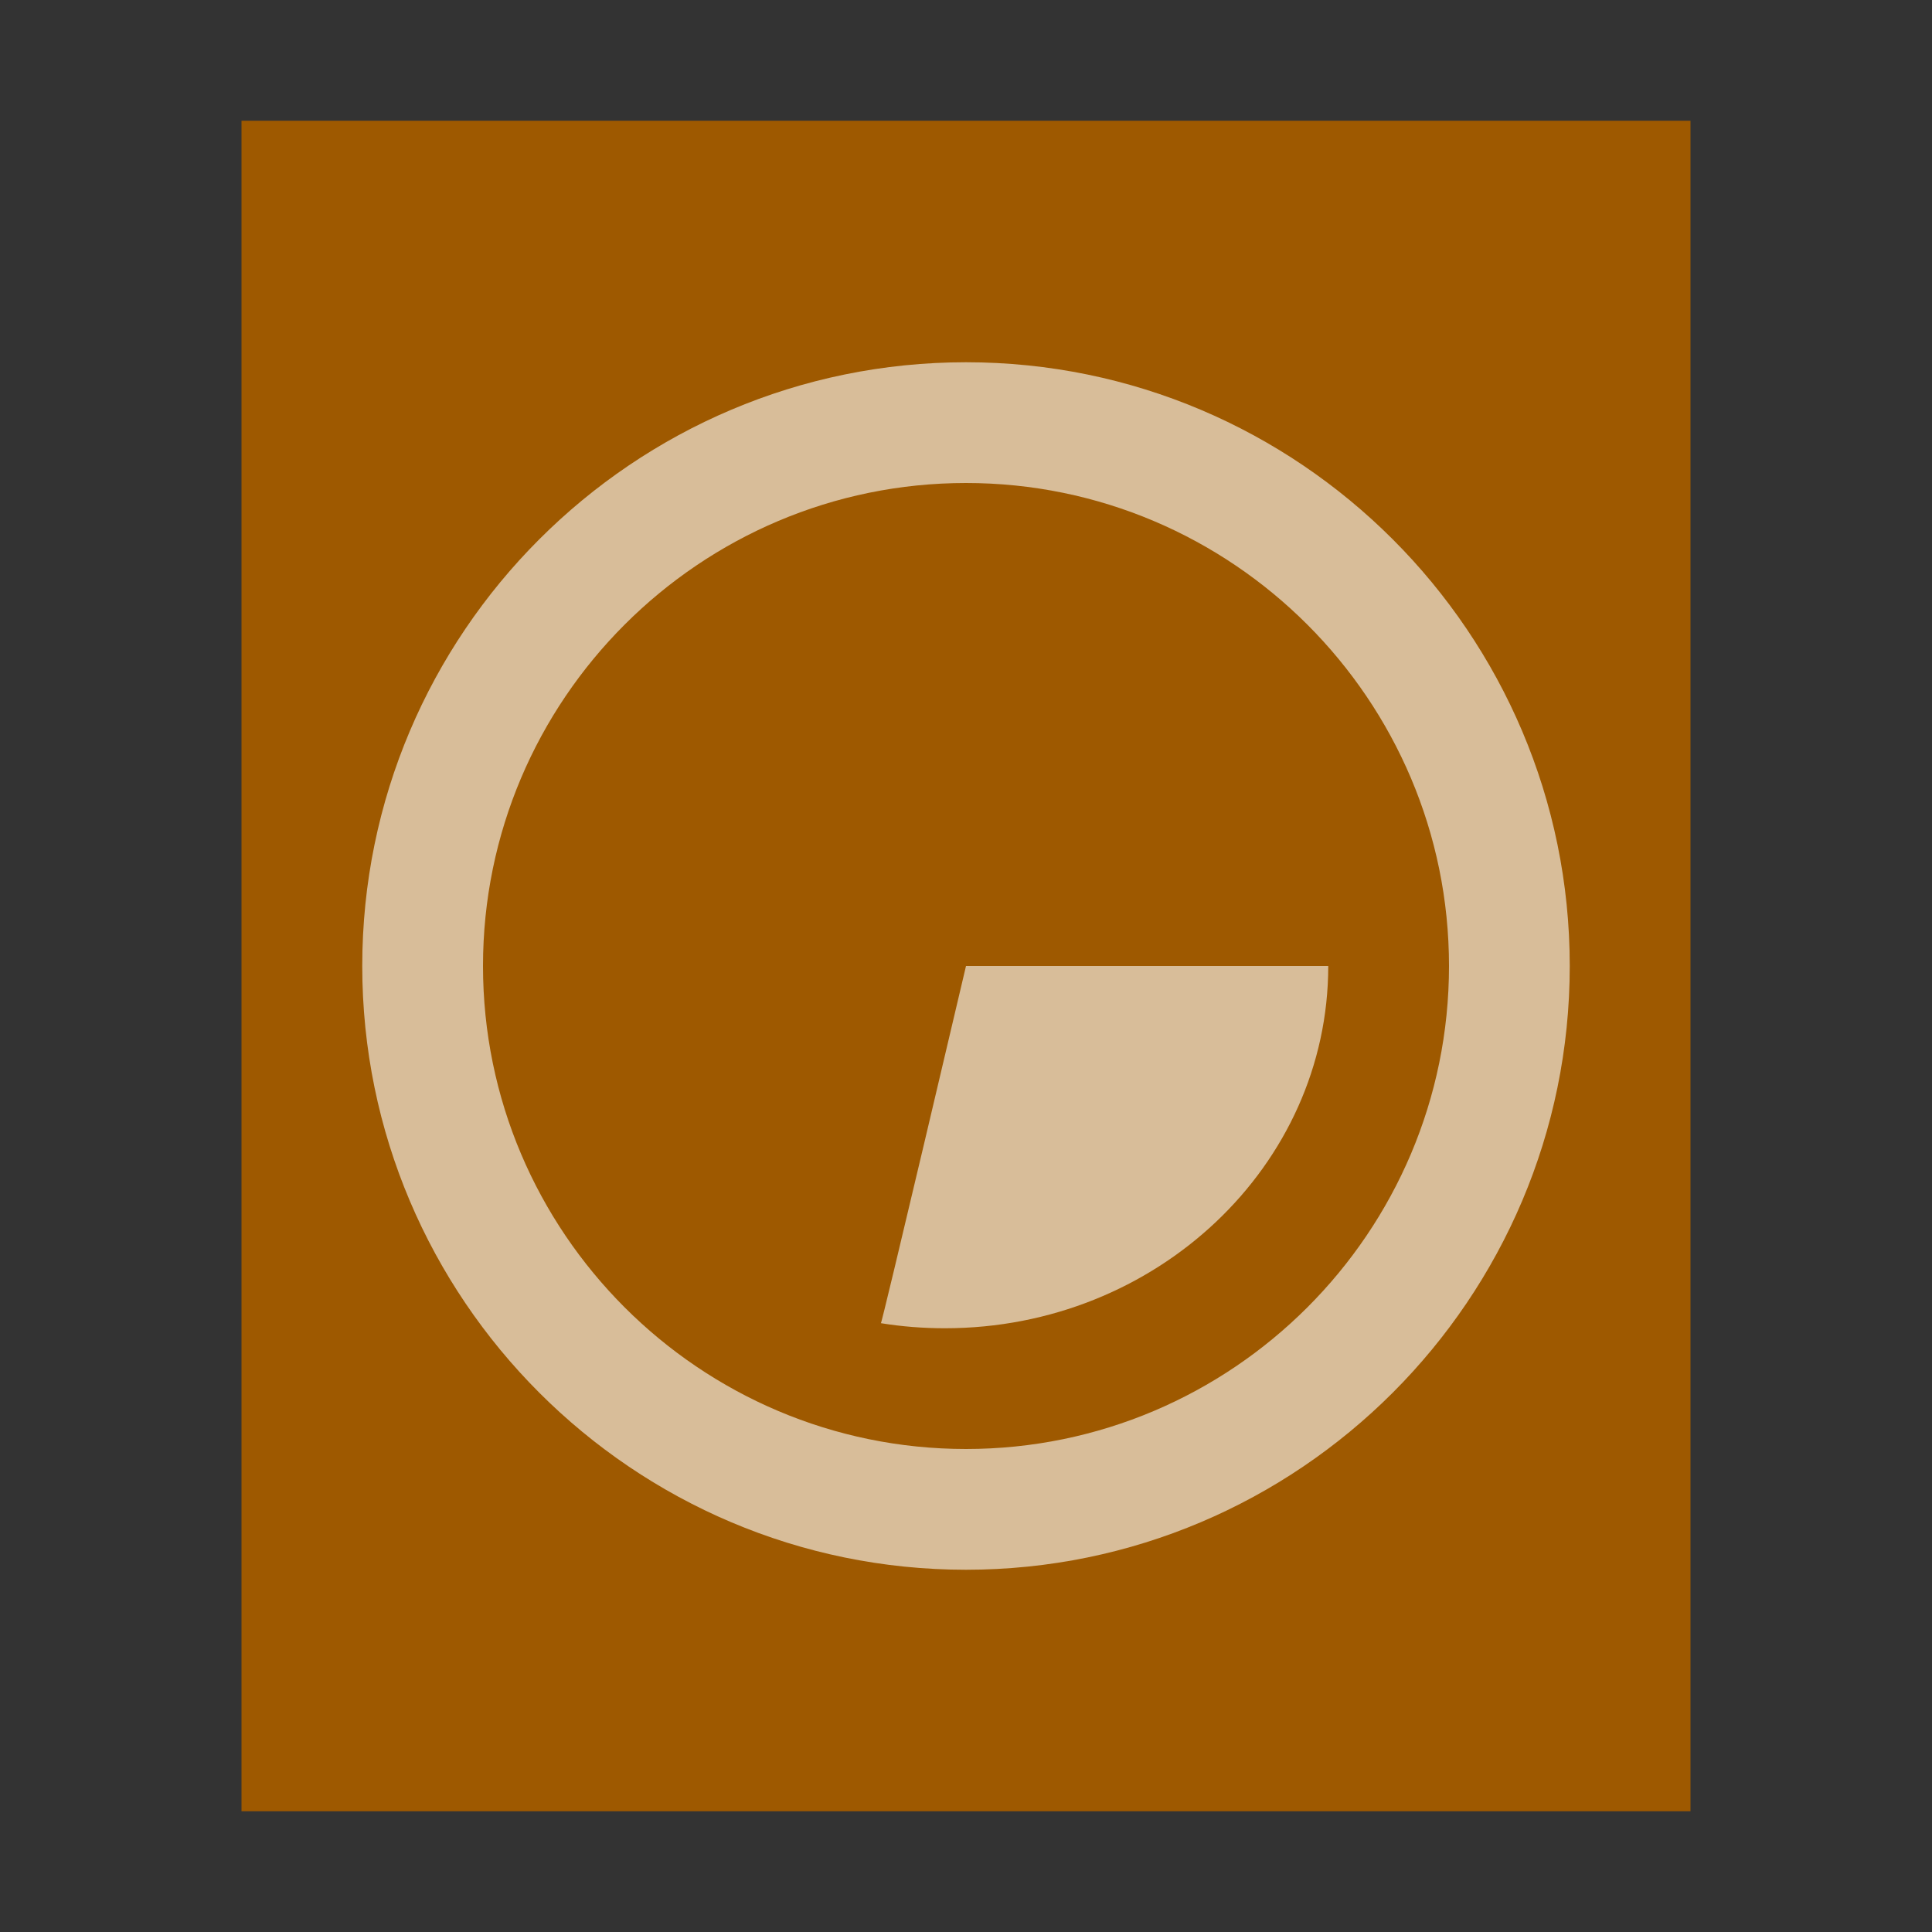 <svg xmlns="http://www.w3.org/2000/svg" width="16" height="16" viewBox="0 0 16 16">
  <rect x="0" y="0" width="16" height="16" fill="#333333" stroke="none"/>
  <g fill="none" fill-rule="evenodd">
    <polygon fill="#9E5900" points="0 14 0 0 12 0 12 14" transform="translate(2 1)"/>
    <path fill="#FFF" fill-opacity=".6" d="M8,13 C5.243,13 3,10.757 3,8 C3,5.243 5.243,3 8,3 C10.757,3 13,5.243 13,8 C13,10.757 10.757,13 8,13 L8,13 Z M8,4 C5.795,4 4,5.794 4,8 C4,10.206 5.795,12 8,12 C10.205,12 12,10.206 12,8 C12,5.794 10.205,4 8,4 L8,4 Z"/>
    <path fill="#FFF" fill-opacity=".6" d="M7.295,10.958 C7.467,10.986 7.645,11 7.826,11 C9.576,11 11,9.654 11,8 L8,8 C8,8 7.295,11 7.295,10.958 Z"/>
  </g>
</svg>

